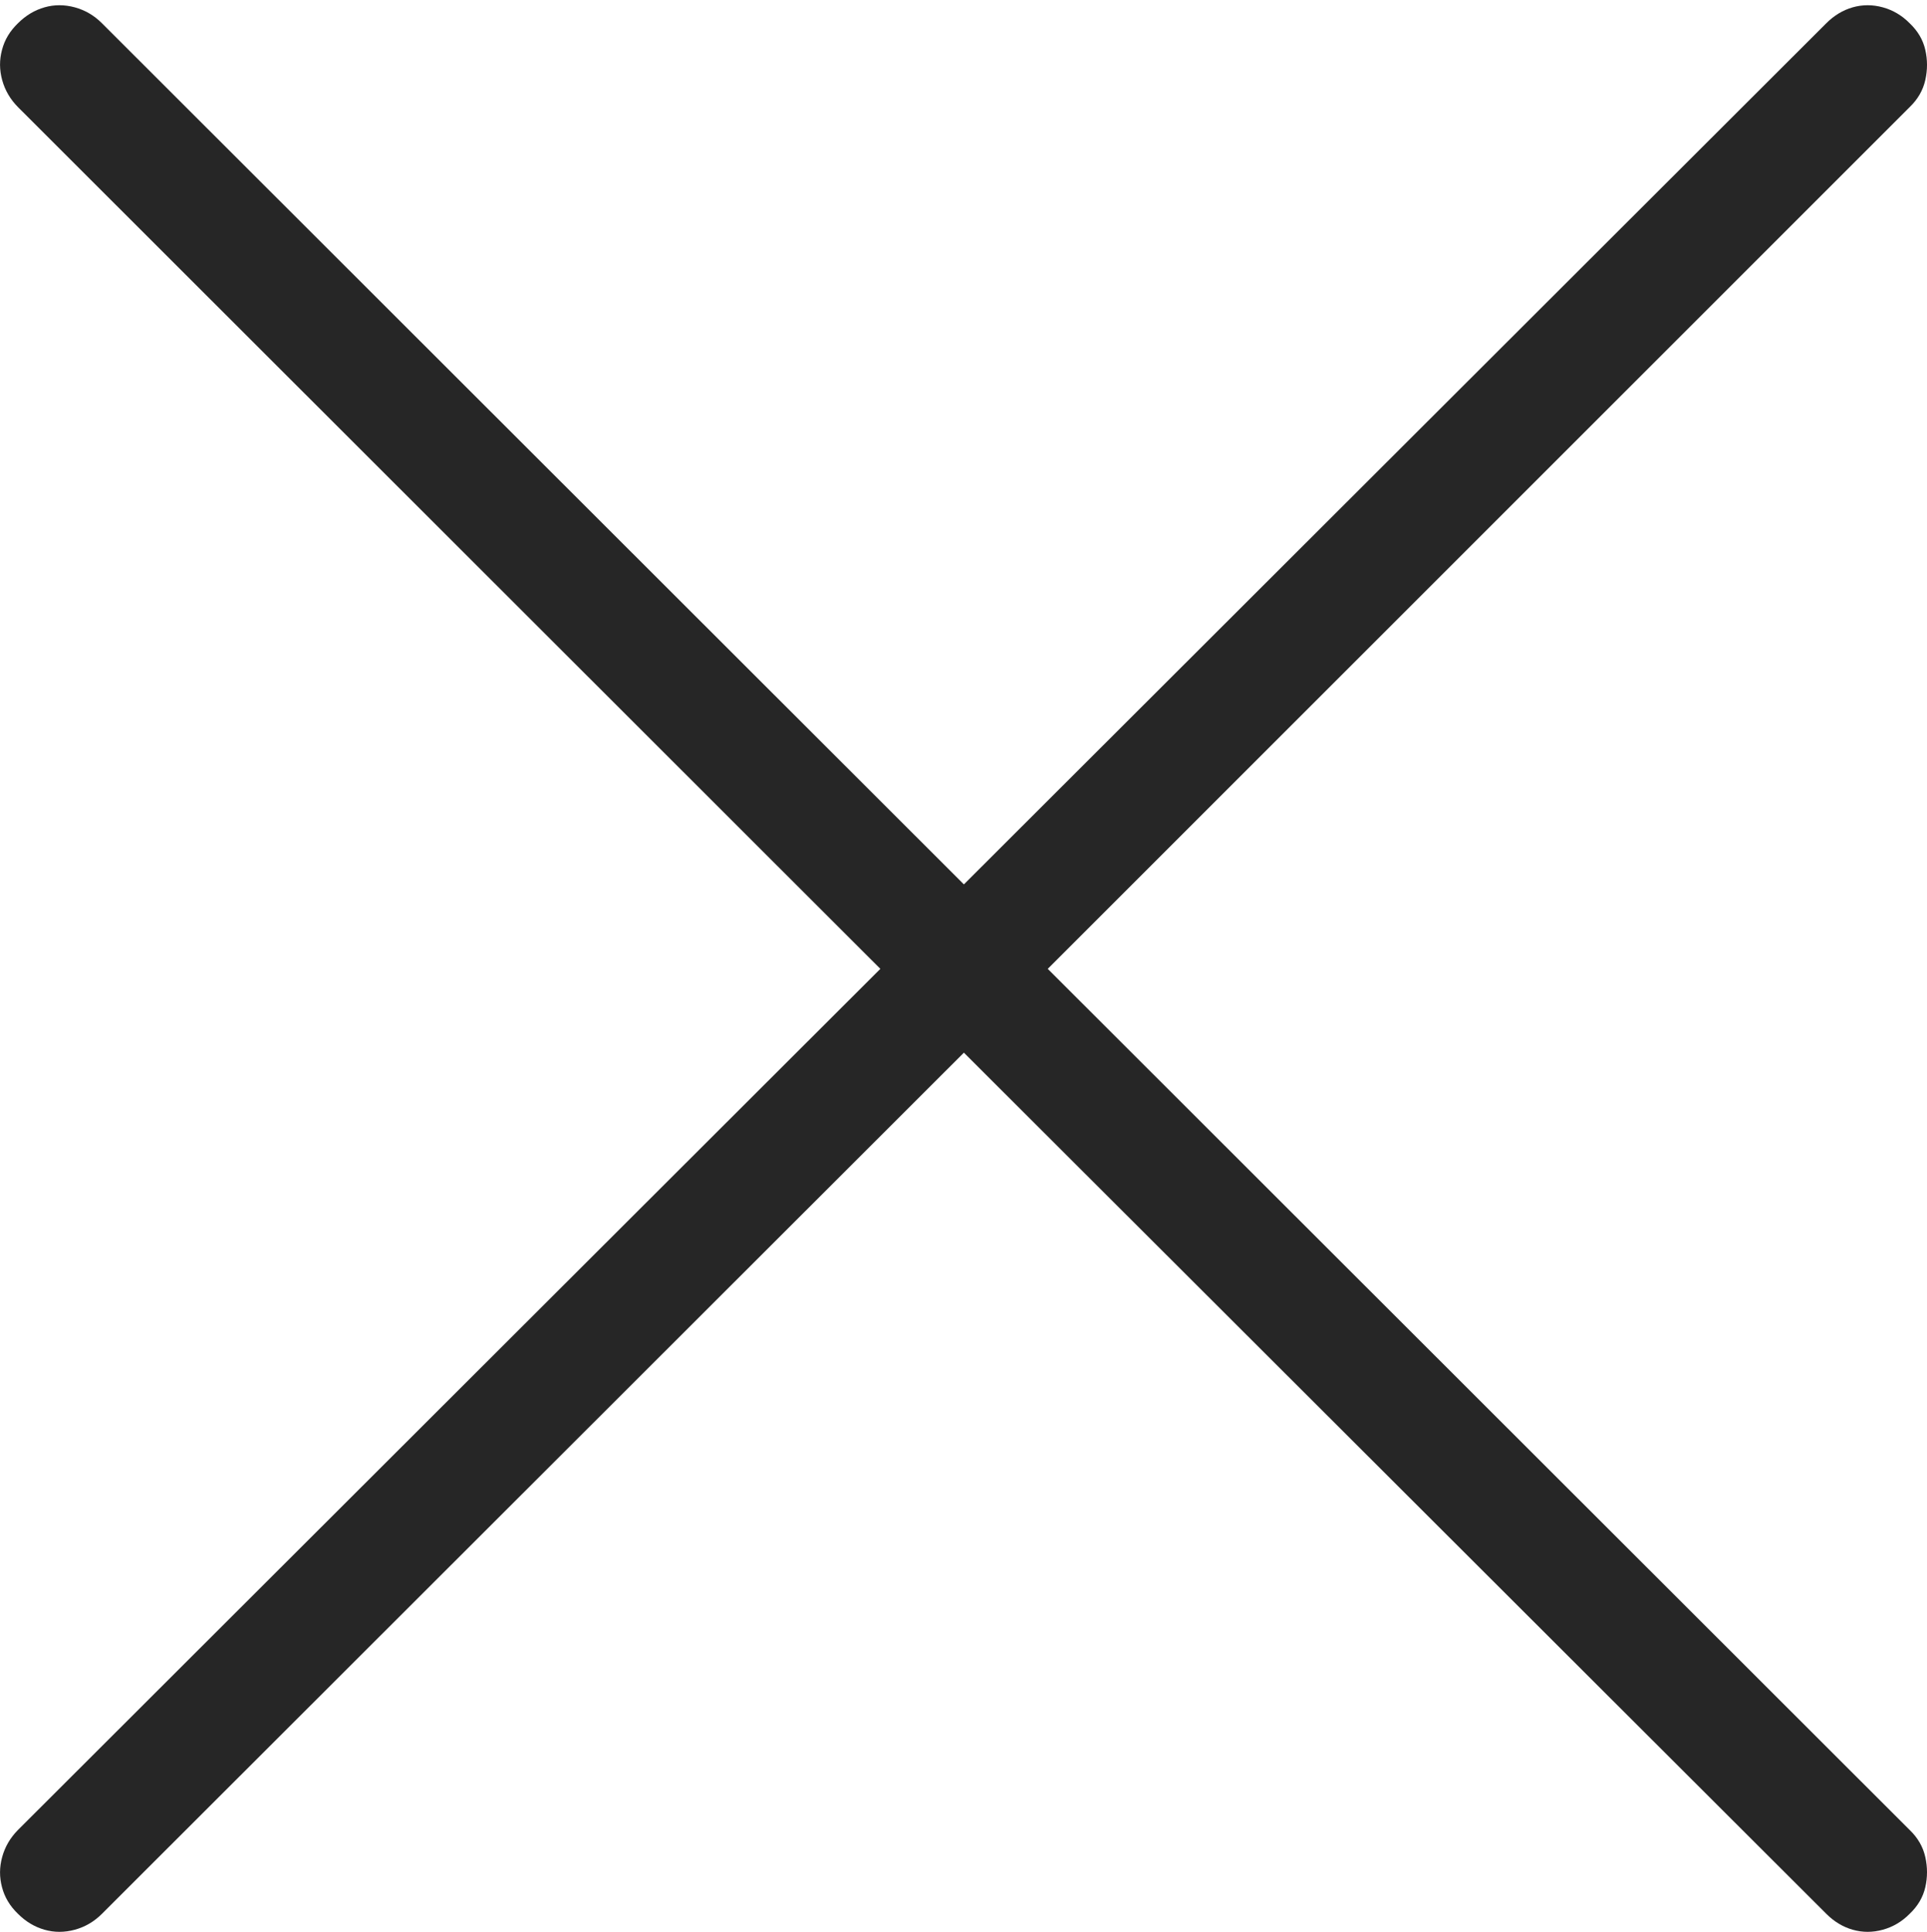 <?xml version="1.0" encoding="UTF-8"?>
<!--Generator: Apple Native CoreSVG 175-->
<!DOCTYPE svg
PUBLIC "-//W3C//DTD SVG 1.1//EN"
       "http://www.w3.org/Graphics/SVG/1.1/DTD/svg11.dtd">
<svg version="1.1" xmlns="http://www.w3.org/2000/svg" xmlns:xlink="http://www.w3.org/1999/xlink" width="12.341" height="12.374">
 <g>
  <rect height="12.374" opacity="0" width="12.341" x="0" y="0"/>
  <path d="M0.115 12.259Q0.19 12.334 0.285 12.361Q0.379 12.388 0.479 12.361Q0.578 12.334 0.653 12.259L6.173 6.743L11.696 12.259Q11.771 12.334 11.865 12.361Q11.96 12.388 12.058 12.361Q12.156 12.334 12.23 12.259Q12.308 12.185 12.33 12.089Q12.352 11.993 12.33 11.895Q12.308 11.797 12.23 11.722L6.71 6.206L12.23 0.686Q12.308 0.611 12.33 0.513Q12.352 0.415 12.33 0.319Q12.308 0.223 12.23 0.149Q12.156 0.074 12.058 0.047Q11.96 0.02 11.865 0.047Q11.771 0.074 11.696 0.149L6.173 5.665L0.653 0.149Q0.578 0.074 0.479 0.047Q0.379 0.02 0.285 0.047Q0.19 0.074 0.115 0.149Q0.038 0.223 0.013 0.319Q-0.013 0.415 0.014 0.513Q0.041 0.611 0.115 0.686L5.638 6.206L0.115 11.722Q0.041 11.797 0.014 11.895Q-0.013 11.993 0.013 12.089Q0.038 12.185 0.115 12.259Z" fill="rgba(0,0,0,0.85)"/>
 </g>
</svg>
